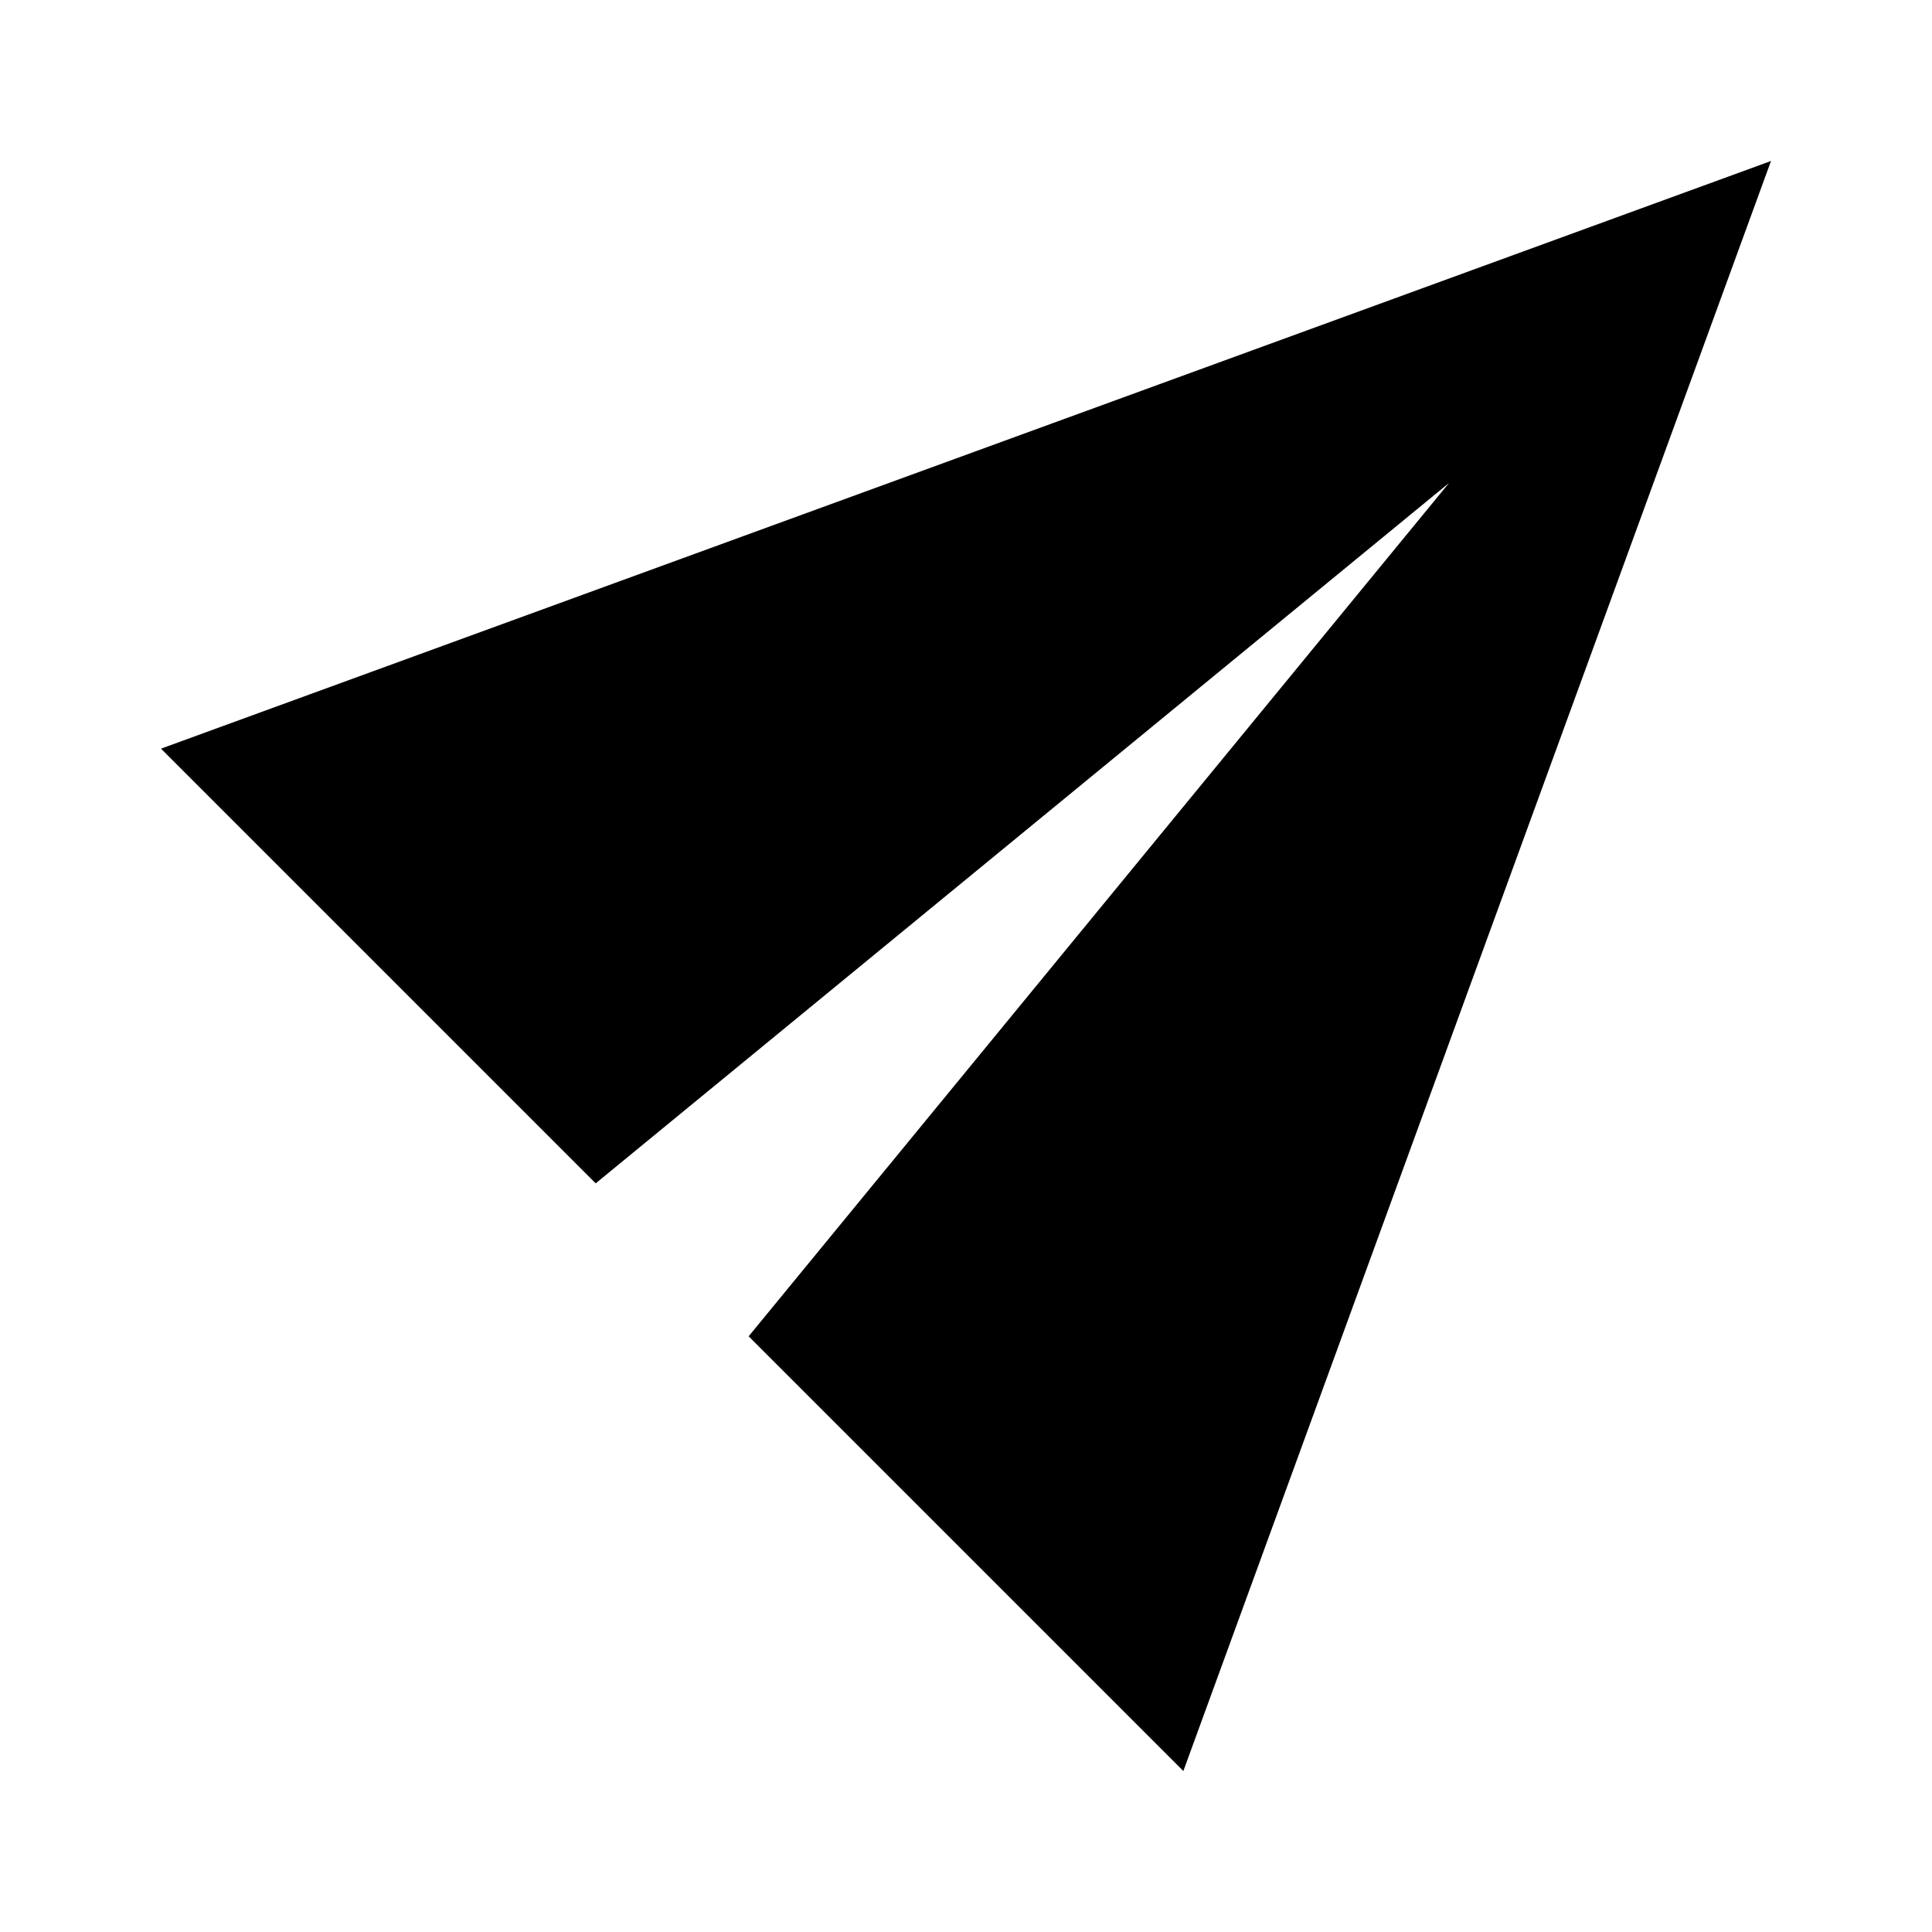<!-- Generated by IcoMoon.io -->
<svg version="1.1" xmlns="http://www.w3.org/2000/svg" width="24" height="24" viewBox="0 0 24 24">
<title>send</title>
<path d="M22 2l-20 7.3 5.4 5.4 10.6-8.7-8.7 10.6 5.4 5.4z"></path>
</svg>
